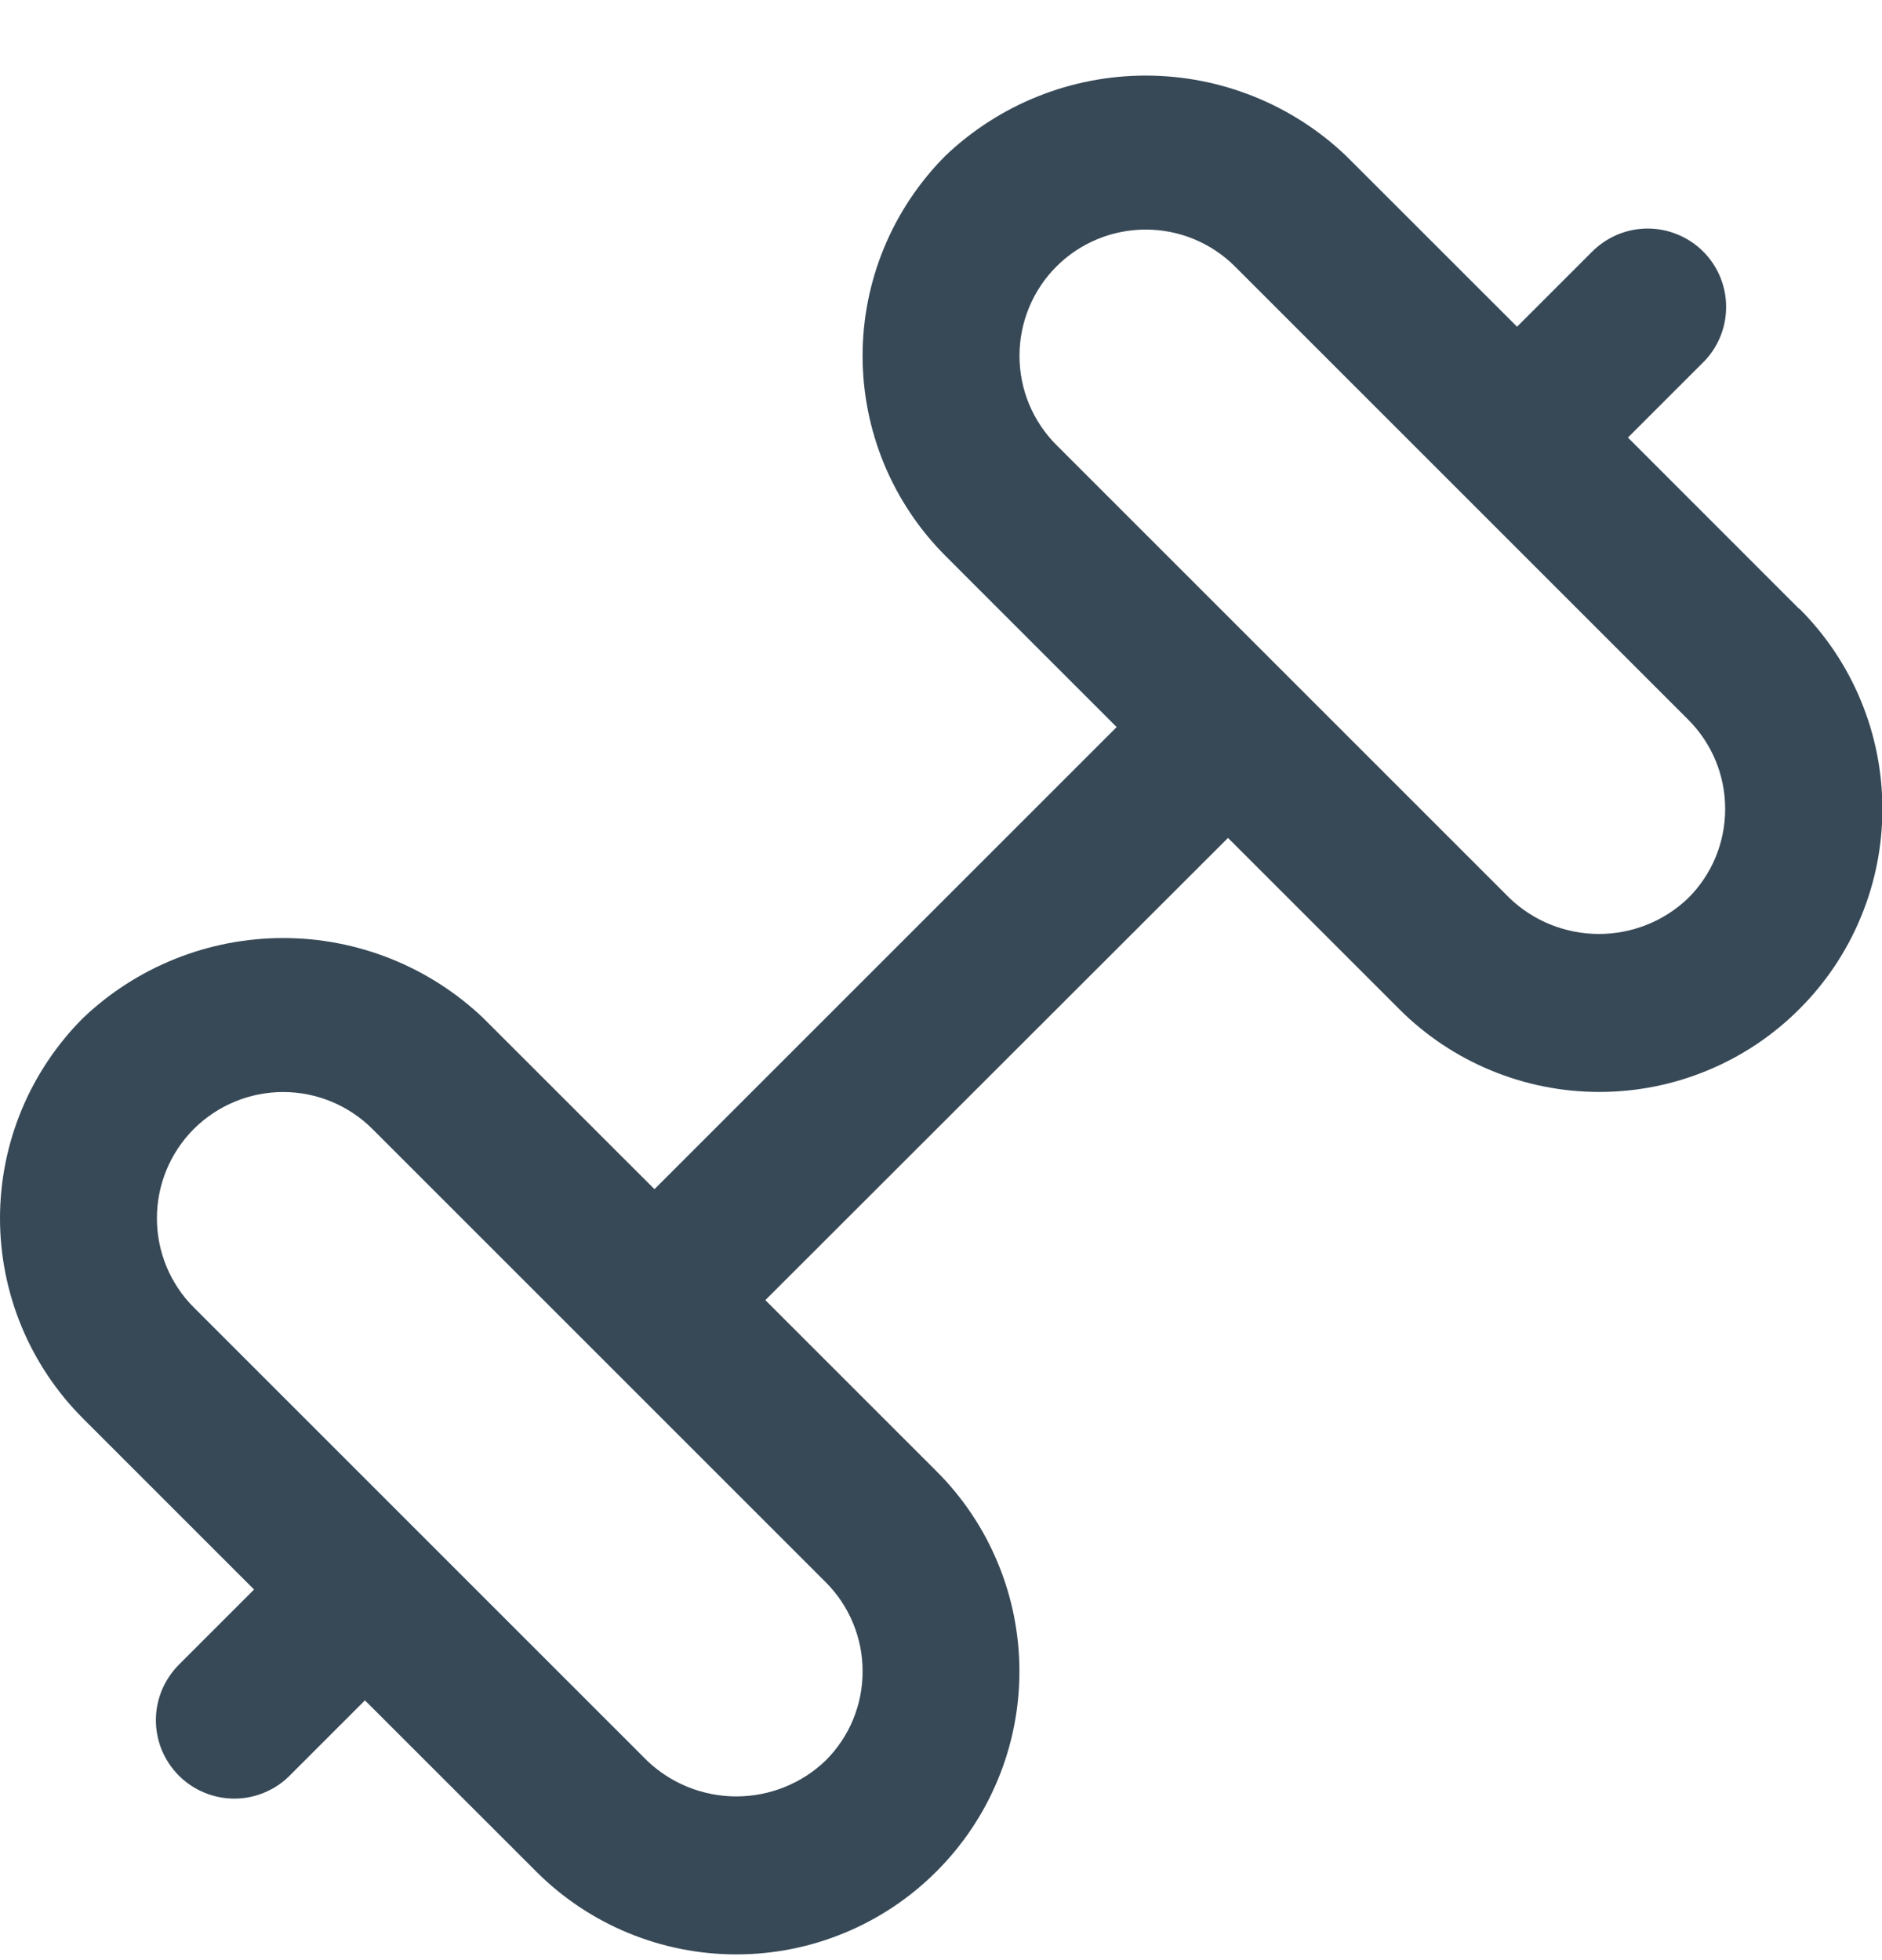 <svg width="24" height="25" viewBox="0 0 24 25" fill="none" xmlns="http://www.w3.org/2000/svg">
<g clip-path="url(#clip0_507_2081)">
<path d="M22.942 7.764L20.76 5.581L21.707 4.634C21.803 4.542 21.879 4.432 21.931 4.31C21.984 4.188 22.011 4.057 22.012 3.924C22.014 3.791 21.988 3.659 21.938 3.536C21.888 3.414 21.814 3.302 21.72 3.208C21.626 3.114 21.514 3.04 21.391 2.99C21.268 2.939 21.137 2.914 21.004 2.915C20.871 2.916 20.74 2.944 20.618 2.996C20.496 3.049 20.386 3.125 20.293 3.22L19.346 4.167L17.163 1.985C16.475 1.33 15.561 0.964 14.611 0.964C13.66 0.964 12.746 1.33 12.058 1.985C11.723 2.321 11.457 2.719 11.275 3.157C11.094 3.595 11 4.064 11 4.538C11 5.013 11.094 5.482 11.275 5.92C11.457 6.358 11.723 6.756 12.058 7.091L14.24 9.273L8.346 15.167L6.163 12.985C5.475 12.33 4.561 11.964 3.611 11.964C2.66 11.964 1.746 12.33 1.058 12.985C0.723 13.321 0.457 13.719 0.275 14.157C0.094 14.595 0 15.064 0 15.538C0 16.013 0.094 16.482 0.275 16.92C0.457 17.358 0.723 17.756 1.058 18.091L3.24 20.273L2.293 21.22C2.198 21.313 2.122 21.423 2.069 21.545C2.017 21.667 1.989 21.798 1.988 21.931C1.987 22.064 2.012 22.195 2.062 22.318C2.113 22.441 2.187 22.553 2.281 22.647C2.375 22.741 2.486 22.815 2.609 22.865C2.732 22.916 2.864 22.941 2.997 22.94C3.129 22.939 3.261 22.911 3.383 22.858C3.505 22.806 3.615 22.73 3.707 22.634L4.654 21.687L6.837 23.869C7.172 24.205 7.57 24.471 8.008 24.652C8.446 24.834 8.916 24.927 9.39 24.927C9.864 24.927 10.333 24.834 10.771 24.652C11.209 24.471 11.607 24.205 11.942 23.869C12.278 23.534 12.544 23.136 12.725 22.698C12.907 22.261 13 21.791 13 21.317C13 20.843 12.907 20.373 12.725 19.935C12.544 19.497 12.278 19.099 11.942 18.764L9.76 16.582L15.66 10.687L17.842 12.869C18.177 13.205 18.575 13.471 19.013 13.652C19.451 13.834 19.921 13.927 20.395 13.927C20.869 13.927 21.338 13.834 21.776 13.652C22.214 13.471 22.612 13.205 22.947 12.869C23.283 12.534 23.549 12.136 23.73 11.698C23.912 11.261 24.005 10.791 24.005 10.317C24.005 9.843 23.912 9.373 23.73 8.935C23.549 8.497 23.283 8.099 22.947 7.764H22.942ZM11 21.317C11.001 21.529 10.959 21.738 10.878 21.934C10.797 22.129 10.678 22.306 10.528 22.455C10.222 22.749 9.814 22.912 9.39 22.912C8.966 22.912 8.558 22.749 8.251 22.455L2.472 16.676C2.17 16.375 2.001 15.965 2.001 15.538C2.001 15.111 2.17 14.701 2.472 14.399C2.774 14.098 3.184 13.928 3.611 13.928C4.038 13.928 4.447 14.098 4.749 14.399L10.528 20.178C10.678 20.328 10.797 20.505 10.878 20.701C10.959 20.896 11.001 21.106 11 21.317ZM21.528 11.455C21.222 11.749 20.814 11.912 20.39 11.912C19.966 11.912 19.558 11.749 19.251 11.455L13.472 5.676C13.323 5.527 13.204 5.349 13.123 5.154C13.042 4.959 13.001 4.749 13.001 4.538C13.001 4.111 13.17 3.701 13.472 3.399C13.774 3.097 14.184 2.928 14.611 2.928C15.038 2.928 15.447 3.097 15.749 3.399L21.528 9.178C21.678 9.328 21.797 9.505 21.878 9.701C21.959 9.896 22 10.105 22 10.317C22 10.528 21.959 10.738 21.878 10.933C21.797 11.129 21.678 11.306 21.528 11.455Z" fill="#374957"/>
</g>
<defs>
<clipPath id="clip0_507_2081">
<rect width="24" height="24" fill="white" transform="translate(0 0.927)"/>
</clipPath>
</defs>
</svg>
